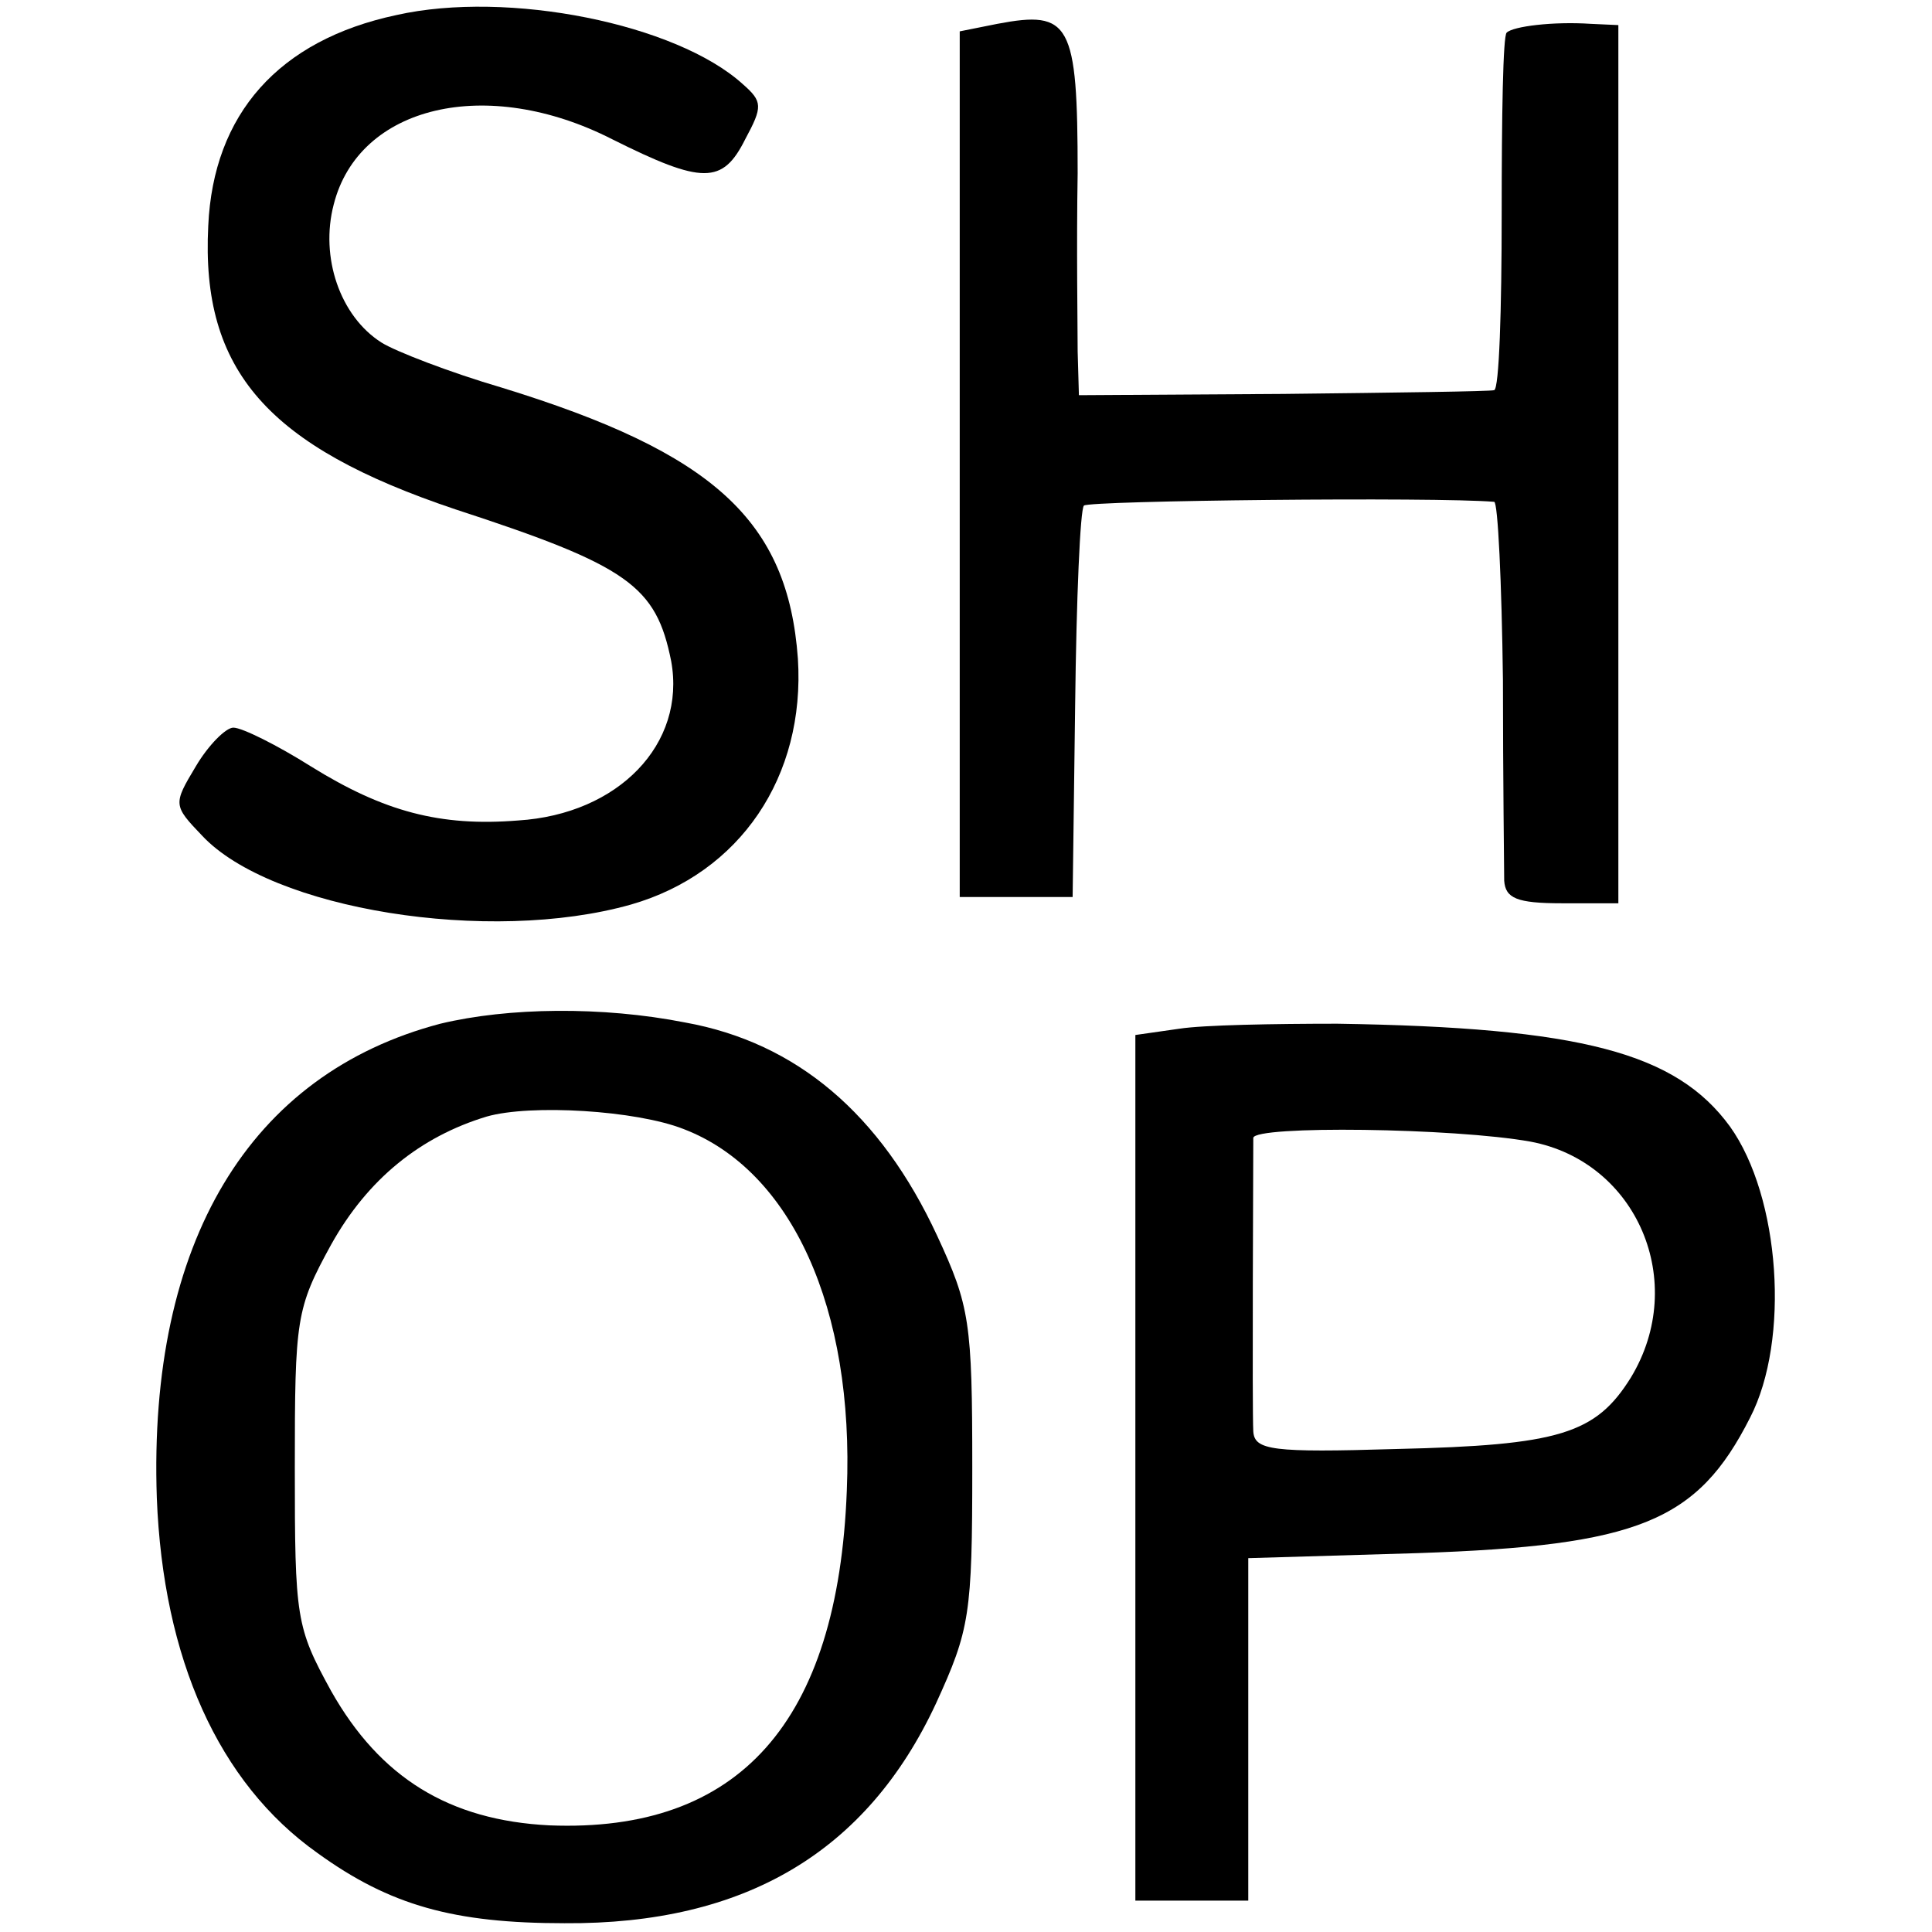 <?xml version="1.0" standalone="no"?>
<!DOCTYPE svg PUBLIC "-//W3C//DTD SVG 20010904//EN"
 "http://www.w3.org/TR/2001/REC-SVG-20010904/DTD/svg10.dtd">
<svg version="1.0" xmlns="http://www.w3.org/2000/svg"
 width="154pt" height="154pt" viewBox="0 0 154 154"
 preserveAspectRatio="xMidYMid meet">
<g transform="translate(0,154) scale(0.1,-0.1)"
fill="#000000" stroke="none">
<path d="M316 1528 c-94 -20 -146 -79 -150 -168 -6 -116 48 -176 197 -226 138
-45 160 -61 172 -121 12 -66 -42 -122 -122 -127 -62 -5 -107 7 -165 43 -27 17
-55 31 -62 31 -6 0 -20 -14 -30 -31 -18 -30 -18 -31 5 -55 55 -59 229 -87 342
-55 87 25 139 102 133 196 -8 110 -67 164 -236 216 -41 12 -85 29 -96 36 -33
21 -49 68 -38 110 20 79 122 103 222 52 72 -36 88 -36 106 0 14 26 14 30 -2
44 -53 48 -187 75 -276 55z"/>
<path d="M795 1521 l-30 -6 0 -345 0 -345 45 0 45 0 2 153 c1 85 4 156 7 159
4 4 280 7 327 3 3 0 6 -64 7 -142 0 -79 1 -151 1 -160 1 -14 10 -18 46 -18
l45 0 0 350 0 350 -22 1 c-30 2 -62 -2 -67 -7 -3 -2 -4 -67 -4 -144 0 -77 -2
-140 -6 -141 -3 -1 -79 -2 -168 -3 l-163 -1 -1 35 c0 19 -1 83 0 142 0 120 -6
130 -64 119z"/>
<path d="M351 724 c-152 -40 -233 -174 -226 -378 5 -128 49 -227 128 -283 58
-42 109 -56 197 -56 144 -1 241 57 296 175 27 59 29 71 29 188 0 116 -2 129
-28 185 -45 97 -112 154 -201 170 -66 13 -141 12 -195 -1z m194 -84 c86 -33
136 -143 130 -288 -7 -185 -86 -273 -237 -267 -80 4 -135 38 -174 107 -28 51
-29 58 -29 178 0 119 1 127 29 178 29 52 71 86 124 102 35 10 119 5 157 -10z"/>
<path d="M940 720 l-35 -5 0 -345 0 -345 45 0 45 0 0 136 0 137 135 4 c176 6
223 25 265 108 32 62 24 176 -16 232 -43 59 -119 79 -313 82 -50 0 -107 -1
-126 -4z m280 -90 c85 -16 126 -112 80 -188 -28 -45 -57 -54 -187 -57 -99 -3
-113 -1 -114 14 -1 17 0 220 0 234 1 10 160 8 221 -3z"/>
</g>
</svg>
